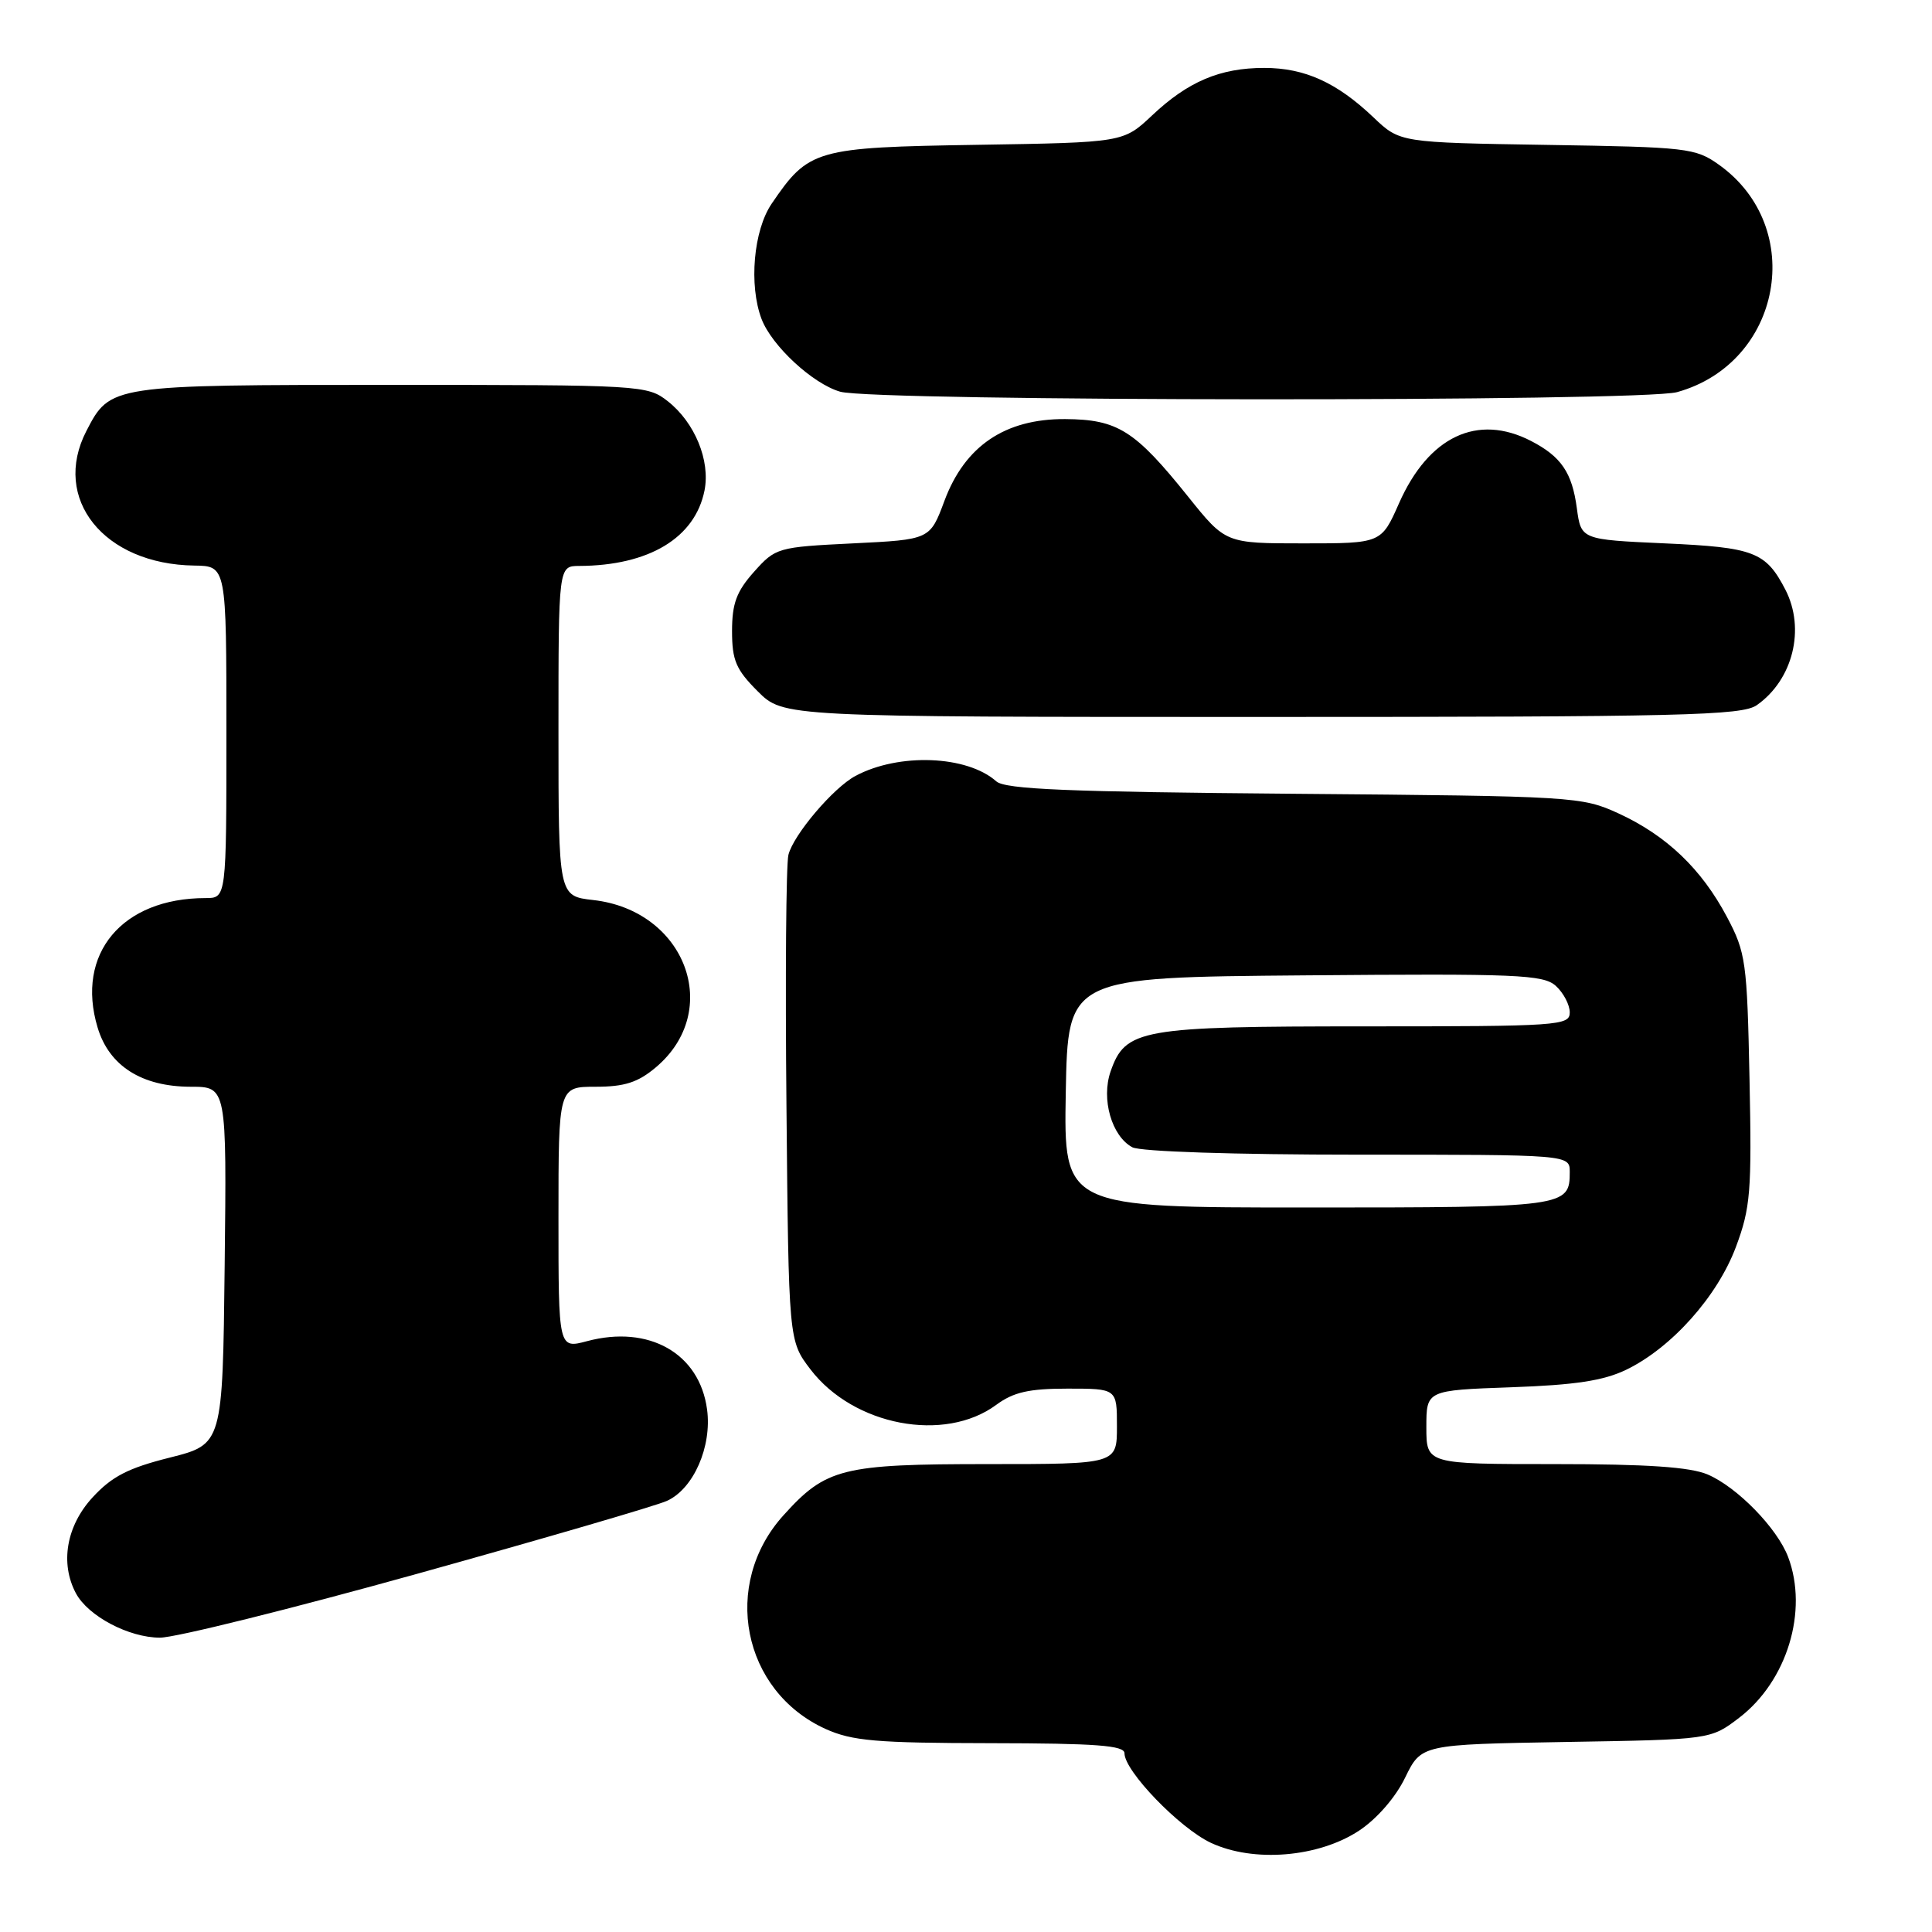 <?xml version="1.0" encoding="UTF-8" standalone="no"?>
<!DOCTYPE svg PUBLIC "-//W3C//DTD SVG 1.1//EN" "http://www.w3.org/Graphics/SVG/1.1/DTD/svg11.dtd" >
<svg xmlns="http://www.w3.org/2000/svg" xmlns:xlink="http://www.w3.org/1999/xlink" version="1.1" viewBox="0 0 256 256">
 <g >
 <path fill="currentColor"
d=" M 180.10 242.56 C 182.45 241.00 184.93 238.15 186.19 235.54 C 188.33 231.15 188.33 231.15 207.49 230.82 C 226.66 230.50 226.66 230.50 230.44 227.62 C 236.80 222.76 239.63 213.47 236.94 206.32 C 235.50 202.50 230.20 197.06 226.28 195.38 C 223.96 194.39 218.30 194.00 206.03 194.00 C 189.00 194.00 189.00 194.00 189.00 189.11 C 189.00 184.22 189.00 184.22 200.25 183.82 C 208.73 183.52 212.48 182.95 215.50 181.49 C 221.50 178.58 227.57 171.78 230.02 165.22 C 231.95 160.05 232.13 157.91 231.82 143.00 C 231.50 127.41 231.33 126.22 228.83 121.50 C 225.46 115.14 220.83 110.72 214.50 107.80 C 209.60 105.55 208.71 105.49 171.51 105.18 C 141.50 104.93 133.19 104.59 132.01 103.53 C 128.14 100.09 119.10 99.74 113.36 102.81 C 110.43 104.37 105.14 110.60 104.47 113.27 C 104.16 114.50 104.04 129.49 104.21 146.58 C 104.50 177.66 104.50 177.66 107.39 181.45 C 113.09 188.92 125.16 191.22 132.02 186.14 C 134.29 184.47 136.34 184.00 141.46 184.00 C 148.00 184.00 148.00 184.00 148.00 189.00 C 148.00 194.00 148.00 194.00 130.97 194.00 C 111.58 194.00 109.45 194.53 103.81 200.79 C 95.55 209.93 98.34 224.07 109.38 229.09 C 112.90 230.68 116.08 230.96 131.25 230.98 C 145.27 231.00 149.00 231.28 149.00 232.32 C 149.00 234.68 156.28 242.22 160.44 244.18 C 166.10 246.83 174.71 246.12 180.10 242.56 Z  M 55.37 208.51 C 72.14 203.84 86.99 199.51 88.38 198.87 C 91.90 197.27 94.35 191.68 93.69 186.76 C 92.70 179.33 86.00 175.52 77.79 177.71 C 74.00 178.72 74.00 178.72 74.00 161.36 C 74.00 144.00 74.00 144.00 78.92 144.00 C 82.75 144.00 84.53 143.43 86.90 141.43 C 95.82 133.92 90.85 120.64 78.61 119.26 C 74.00 118.74 74.00 118.74 74.00 96.87 C 74.00 75.00 74.00 75.00 76.75 74.99 C 85.99 74.95 92.09 71.28 93.35 65.00 C 94.14 61.03 92.07 55.99 88.49 53.17 C 85.78 51.04 85.09 51.00 51.83 51.00 C 14.64 51.00 14.60 51.01 11.45 57.10 C 6.80 66.09 13.76 74.78 25.75 74.94 C 30.00 75.00 30.00 75.00 30.00 97.00 C 30.00 119.00 30.00 119.00 27.24 119.00 C 16.17 119.00 10.00 126.38 12.93 136.14 C 14.45 141.24 18.78 143.99 25.27 144.00 C 30.04 144.00 30.04 144.00 29.77 167.69 C 29.50 191.37 29.50 191.37 22.50 193.14 C 16.98 194.52 14.81 195.64 12.25 198.43 C 8.79 202.20 7.94 207.15 10.06 211.12 C 11.68 214.15 17.07 216.99 21.19 217.00 C 23.23 217.00 38.60 213.18 55.37 208.51 Z  M 232.78 93.44 C 237.58 90.08 239.25 83.32 236.57 78.13 C 233.98 73.13 232.43 72.53 220.60 72.00 C 209.50 71.50 209.50 71.50 208.94 67.34 C 208.31 62.62 206.87 60.50 202.87 58.43 C 195.78 54.77 189.30 57.82 185.38 66.68 C 183.03 72.00 183.03 72.00 172.71 72.00 C 162.40 72.00 162.40 72.00 157.45 65.83 C 150.38 57.01 148.10 55.58 141.14 55.53 C 133.17 55.49 127.85 59.09 125.14 66.37 C 123.23 71.50 123.23 71.50 113.03 72.00 C 103.03 72.49 102.77 72.57 99.91 75.77 C 97.59 78.37 97.00 79.97 97.00 83.62 C 97.00 87.50 97.52 88.72 100.40 91.60 C 103.80 95.00 103.80 95.00 167.18 95.00 C 222.99 95.00 230.82 94.81 232.78 93.44 Z  M 222.22 51.96 C 236.11 48.10 239.42 30.14 227.77 21.83 C 224.65 19.61 223.58 19.49 205.00 19.20 C 185.50 18.89 185.50 18.89 182.00 15.56 C 177.14 10.93 172.88 9.00 167.52 9.00 C 161.66 9.00 157.42 10.80 152.65 15.30 C 148.84 18.88 148.84 18.88 129.49 19.19 C 108.02 19.53 107.16 19.78 102.25 26.99 C 99.84 30.53 99.21 37.78 100.91 42.27 C 102.27 45.83 107.69 50.85 111.32 51.90 C 115.83 53.21 217.53 53.26 222.22 51.96 Z  M 141.22 144.75 C 141.50 129.50 141.50 129.50 172.91 129.24 C 201.07 129.00 204.50 129.14 206.16 130.64 C 207.17 131.56 208.00 133.14 208.00 134.15 C 208.00 135.90 206.58 136.00 180.95 136.00 C 151.09 136.00 149.12 136.35 147.16 141.97 C 145.89 145.63 147.30 150.55 150.04 152.02 C 151.11 152.59 163.54 153.00 179.93 153.00 C 208.00 153.00 208.00 153.00 208.00 155.30 C 208.00 159.93 207.49 160.00 173.27 160.00 C 140.95 160.00 140.95 160.00 141.22 144.75 Z "/>
</g>
</svg>